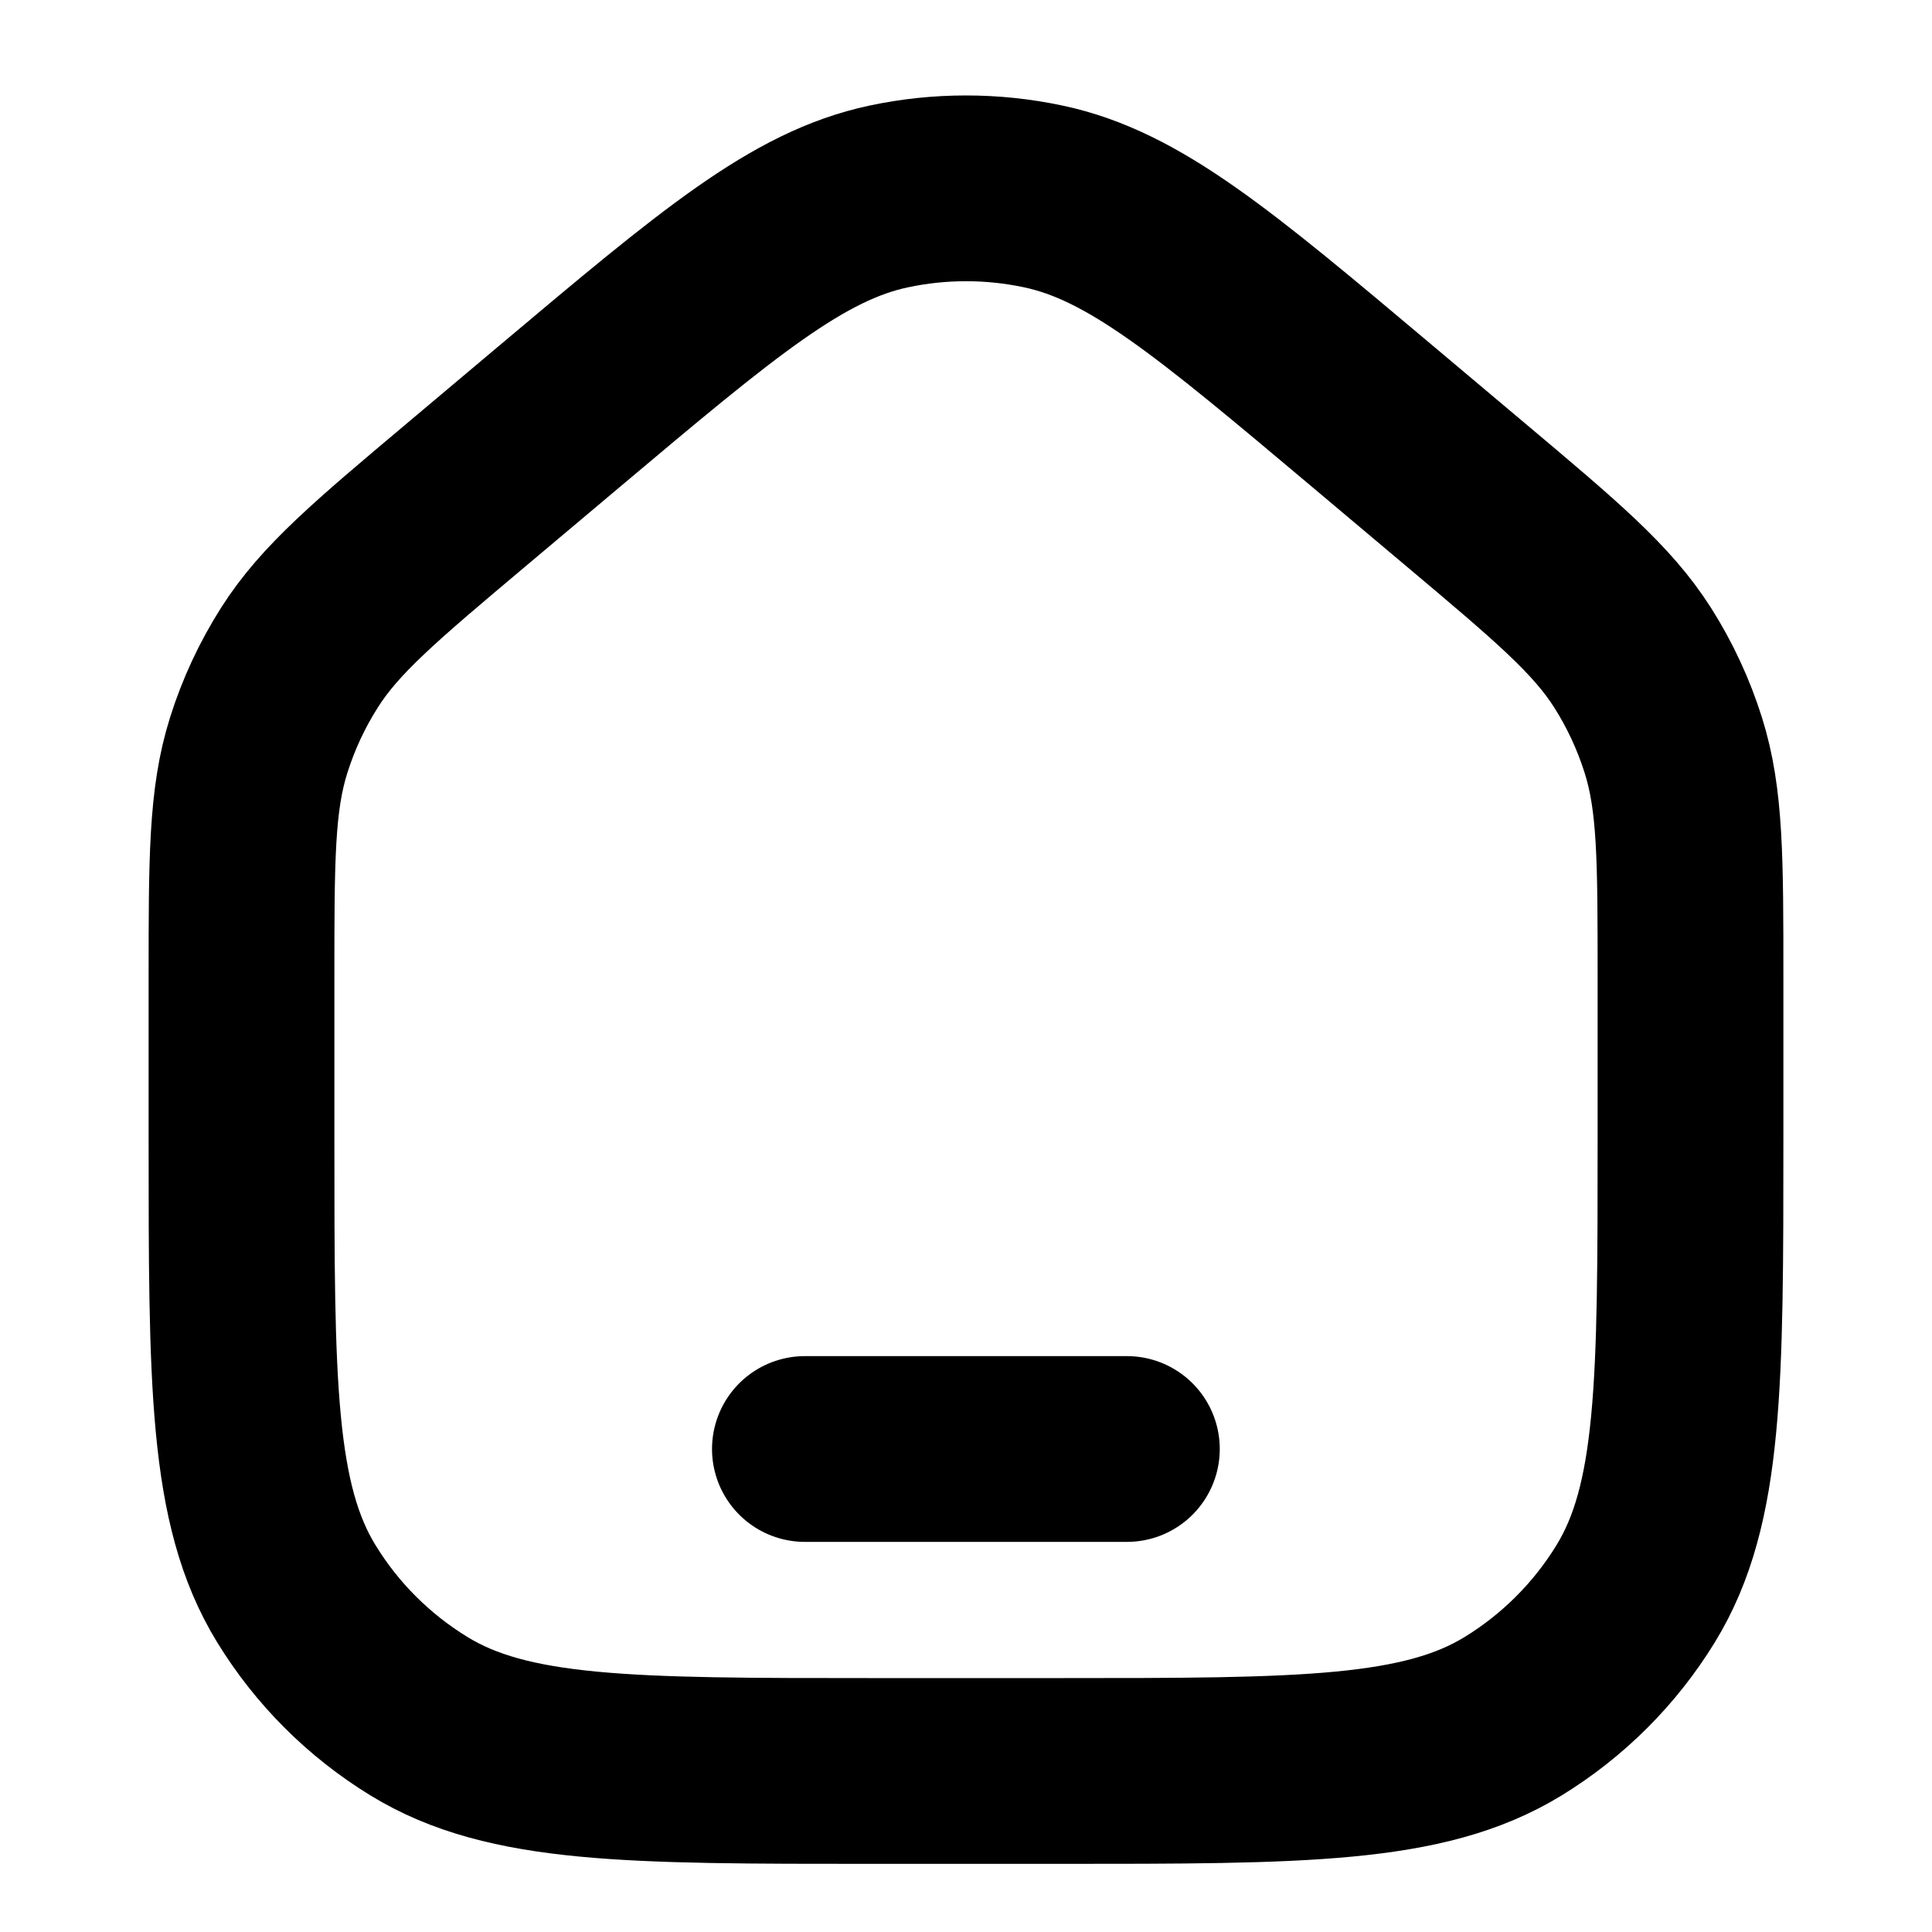 <svg width="26" height="26" viewBox="0 0 26 26" fill="none" xmlns="http://www.w3.org/2000/svg">
<path d="M14.25 23.833C17.523 23.833 19.16 23.833 20.363 23.096C21.035 22.684 21.601 22.119 22.013 21.446C22.75 20.244 22.75 18.607 22.75 15.333V13.161C22.75 11.562 22.75 10.763 22.519 10.03C22.388 9.614 22.204 9.217 21.97 8.849C21.557 8.201 20.946 7.686 19.723 6.657L18.473 5.605C16.333 3.805 15.264 2.904 14.042 2.644C13.355 2.498 12.645 2.498 11.959 2.644C10.737 2.904 9.667 3.804 7.527 5.605L6.278 6.656C5.055 7.685 4.443 8.2 4.031 8.848C3.797 9.216 3.612 9.613 3.481 10.03C3.25 10.762 3.25 11.562 3.25 13.16L3.25 15.333C3.25 18.607 3.25 20.243 3.987 21.446C4.399 22.119 4.965 22.684 5.638 23.096C6.84 23.833 8.477 23.833 11.75 23.833H14.25Z" stroke="black" stroke-width="2.5" stroke-linejoin="round"/>
<path d="M10.832 19.5H15.165" stroke="black" stroke-width="2.5" stroke-linecap="round"/>
</svg>
